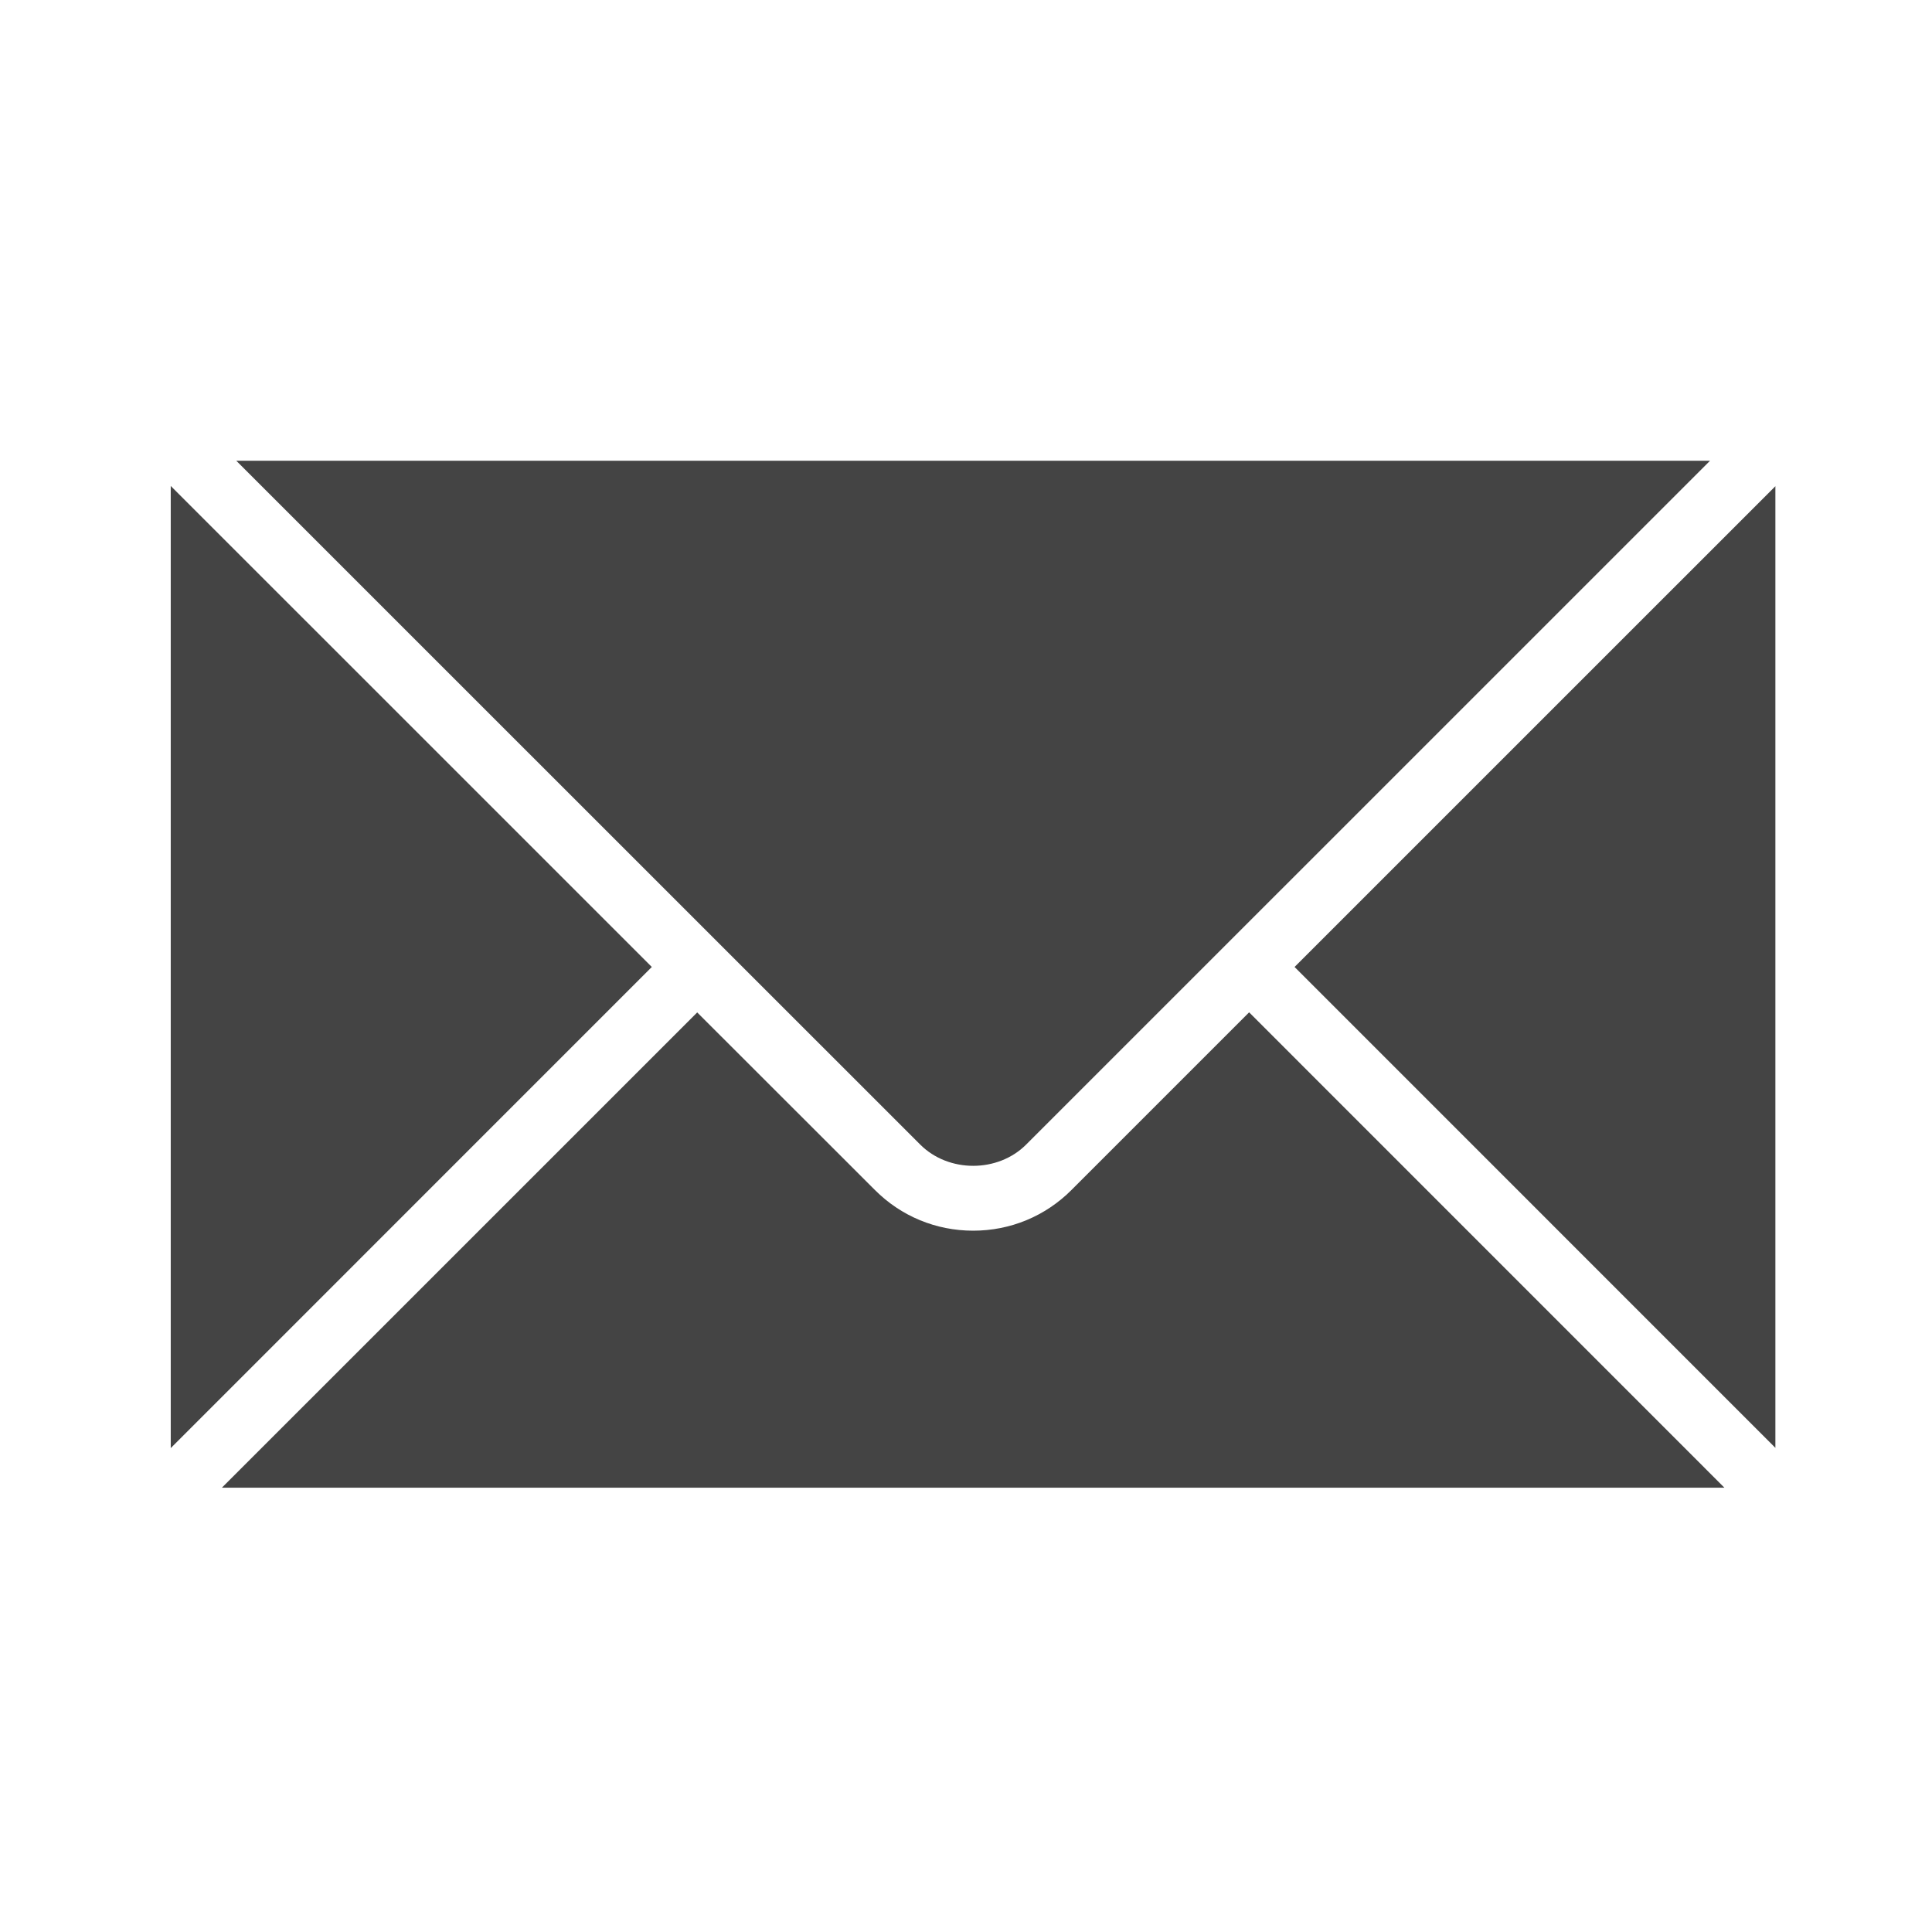 <?xml version="1.0" encoding="utf-8"?>
<!-- Generated by IcoMoon.io -->
<!DOCTYPE svg PUBLIC "-//W3C//DTD SVG 1.1//EN" "http://www.w3.org/Graphics/SVG/1.1/DTD/svg11.dtd">
<svg version="1.1" xmlns="http://www.w3.org/2000/svg" xmlns:xlink="http://www.w3.org/1999/xlink" width="32" height="32" viewBox="0 0 32 32">
<rect fill="#ffffff" x="0" y="0" width="32" height="32"></rect>
<path fill="#444444" d="M10.796 16.016l-7.968-7.967v15.936z"></path>
<path fill="#444444" d="M16.996 18.958l11.328-11.327h-24.411l11.329 11.327c0.469 0.469 1.285 0.469 1.754 0z"></path>
<path fill="#444444" d="M20.69 16.767l-2.942 2.942c-0.435 0.436-1.013 0.675-1.629 0.675s-1.194-0.239-1.629-0.675l-2.942-2.94-7.873 7.872h24.887l-7.873-7.874z"></path>
<path fill="#444444" d="M21.442 16.016l7.964 7.965v-15.928z"></path>
</svg>
